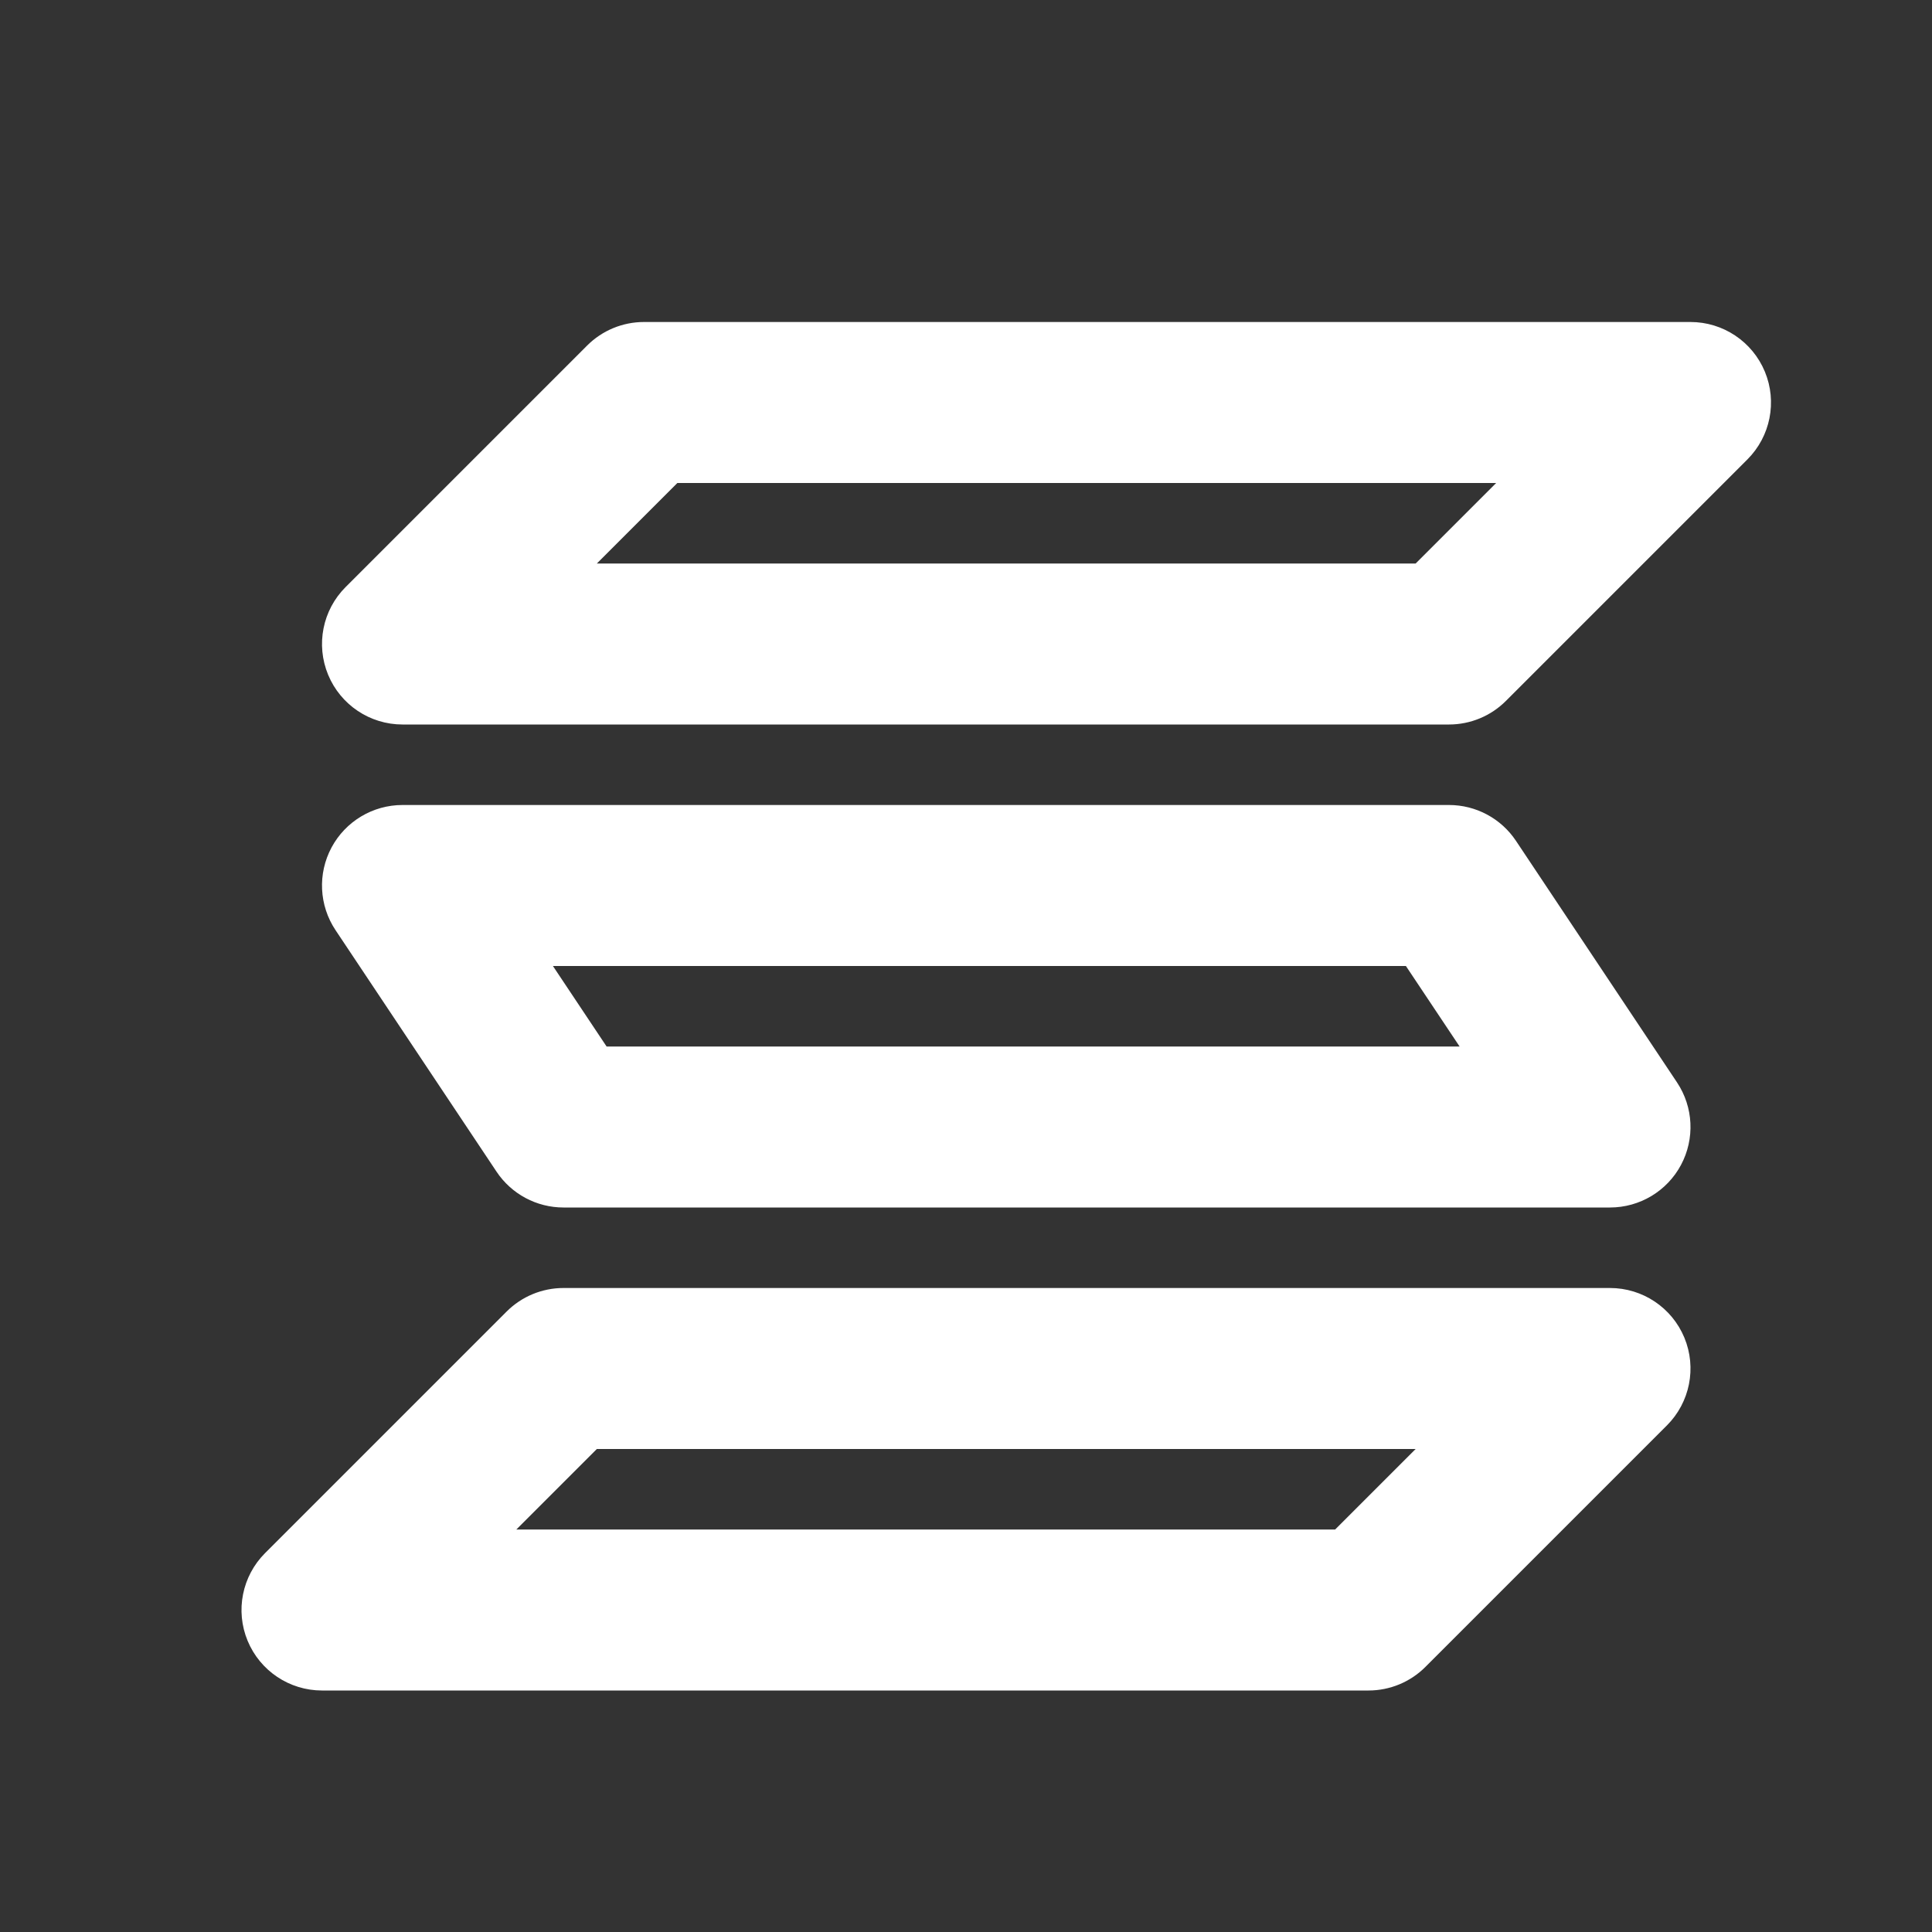 <svg width="72" height="72" viewBox="0 0 72 72" fill="none" xmlns="http://www.w3.org/2000/svg">
<rect x="0" y="0" width="72" height="72" fill="#333333" stroke="none"/>
<g clip-path="url(#clip0_32_2022)">
<path fill-rule="evenodd" clip-rule="evenodd" d="M21.879 12.879C22.441 12.316 23.204 12 24 12H63C64.213 12 65.307 12.731 65.772 13.852C66.236 14.973 65.979 16.263 65.121 17.121L56.121 26.121C55.559 26.684 54.796 27 54 27H15C13.787 27 12.693 26.269 12.229 25.148C11.764 24.027 12.021 22.737 12.879 21.879L21.879 12.879ZM25.243 18L22.243 21H52.757L55.757 18H25.243ZM18.879 48.879C19.441 48.316 20.204 48 21 48H60C61.214 48 62.307 48.731 62.772 49.852C63.236 50.973 62.979 52.263 62.121 53.121L53.121 62.121C52.559 62.684 51.796 63 51 63H12C10.787 63 9.693 62.269 9.228 61.148C8.764 60.027 9.021 58.737 9.879 57.879L18.879 48.879ZM22.243 54L19.243 57H49.757L52.757 54H22.243ZM15 30C13.894 30 12.877 30.609 12.355 31.584C11.833 32.56 11.89 33.743 12.504 34.664L18.504 43.664C19.06 44.499 19.997 45 21 45H60C61.106 45 62.123 44.391 62.645 43.416C63.167 42.44 63.11 41.257 62.496 40.336L56.496 31.336C55.94 30.501 55.003 30 54 30H15ZM22.606 39L20.606 36H52.394L54.395 39H22.606Z" fill="white"/>
</g>
<defs>
<clipPath id="clip0_32_2022">
<rect width="72" height="72" fill="white"/>
</clipPath>
</defs>
</svg>
